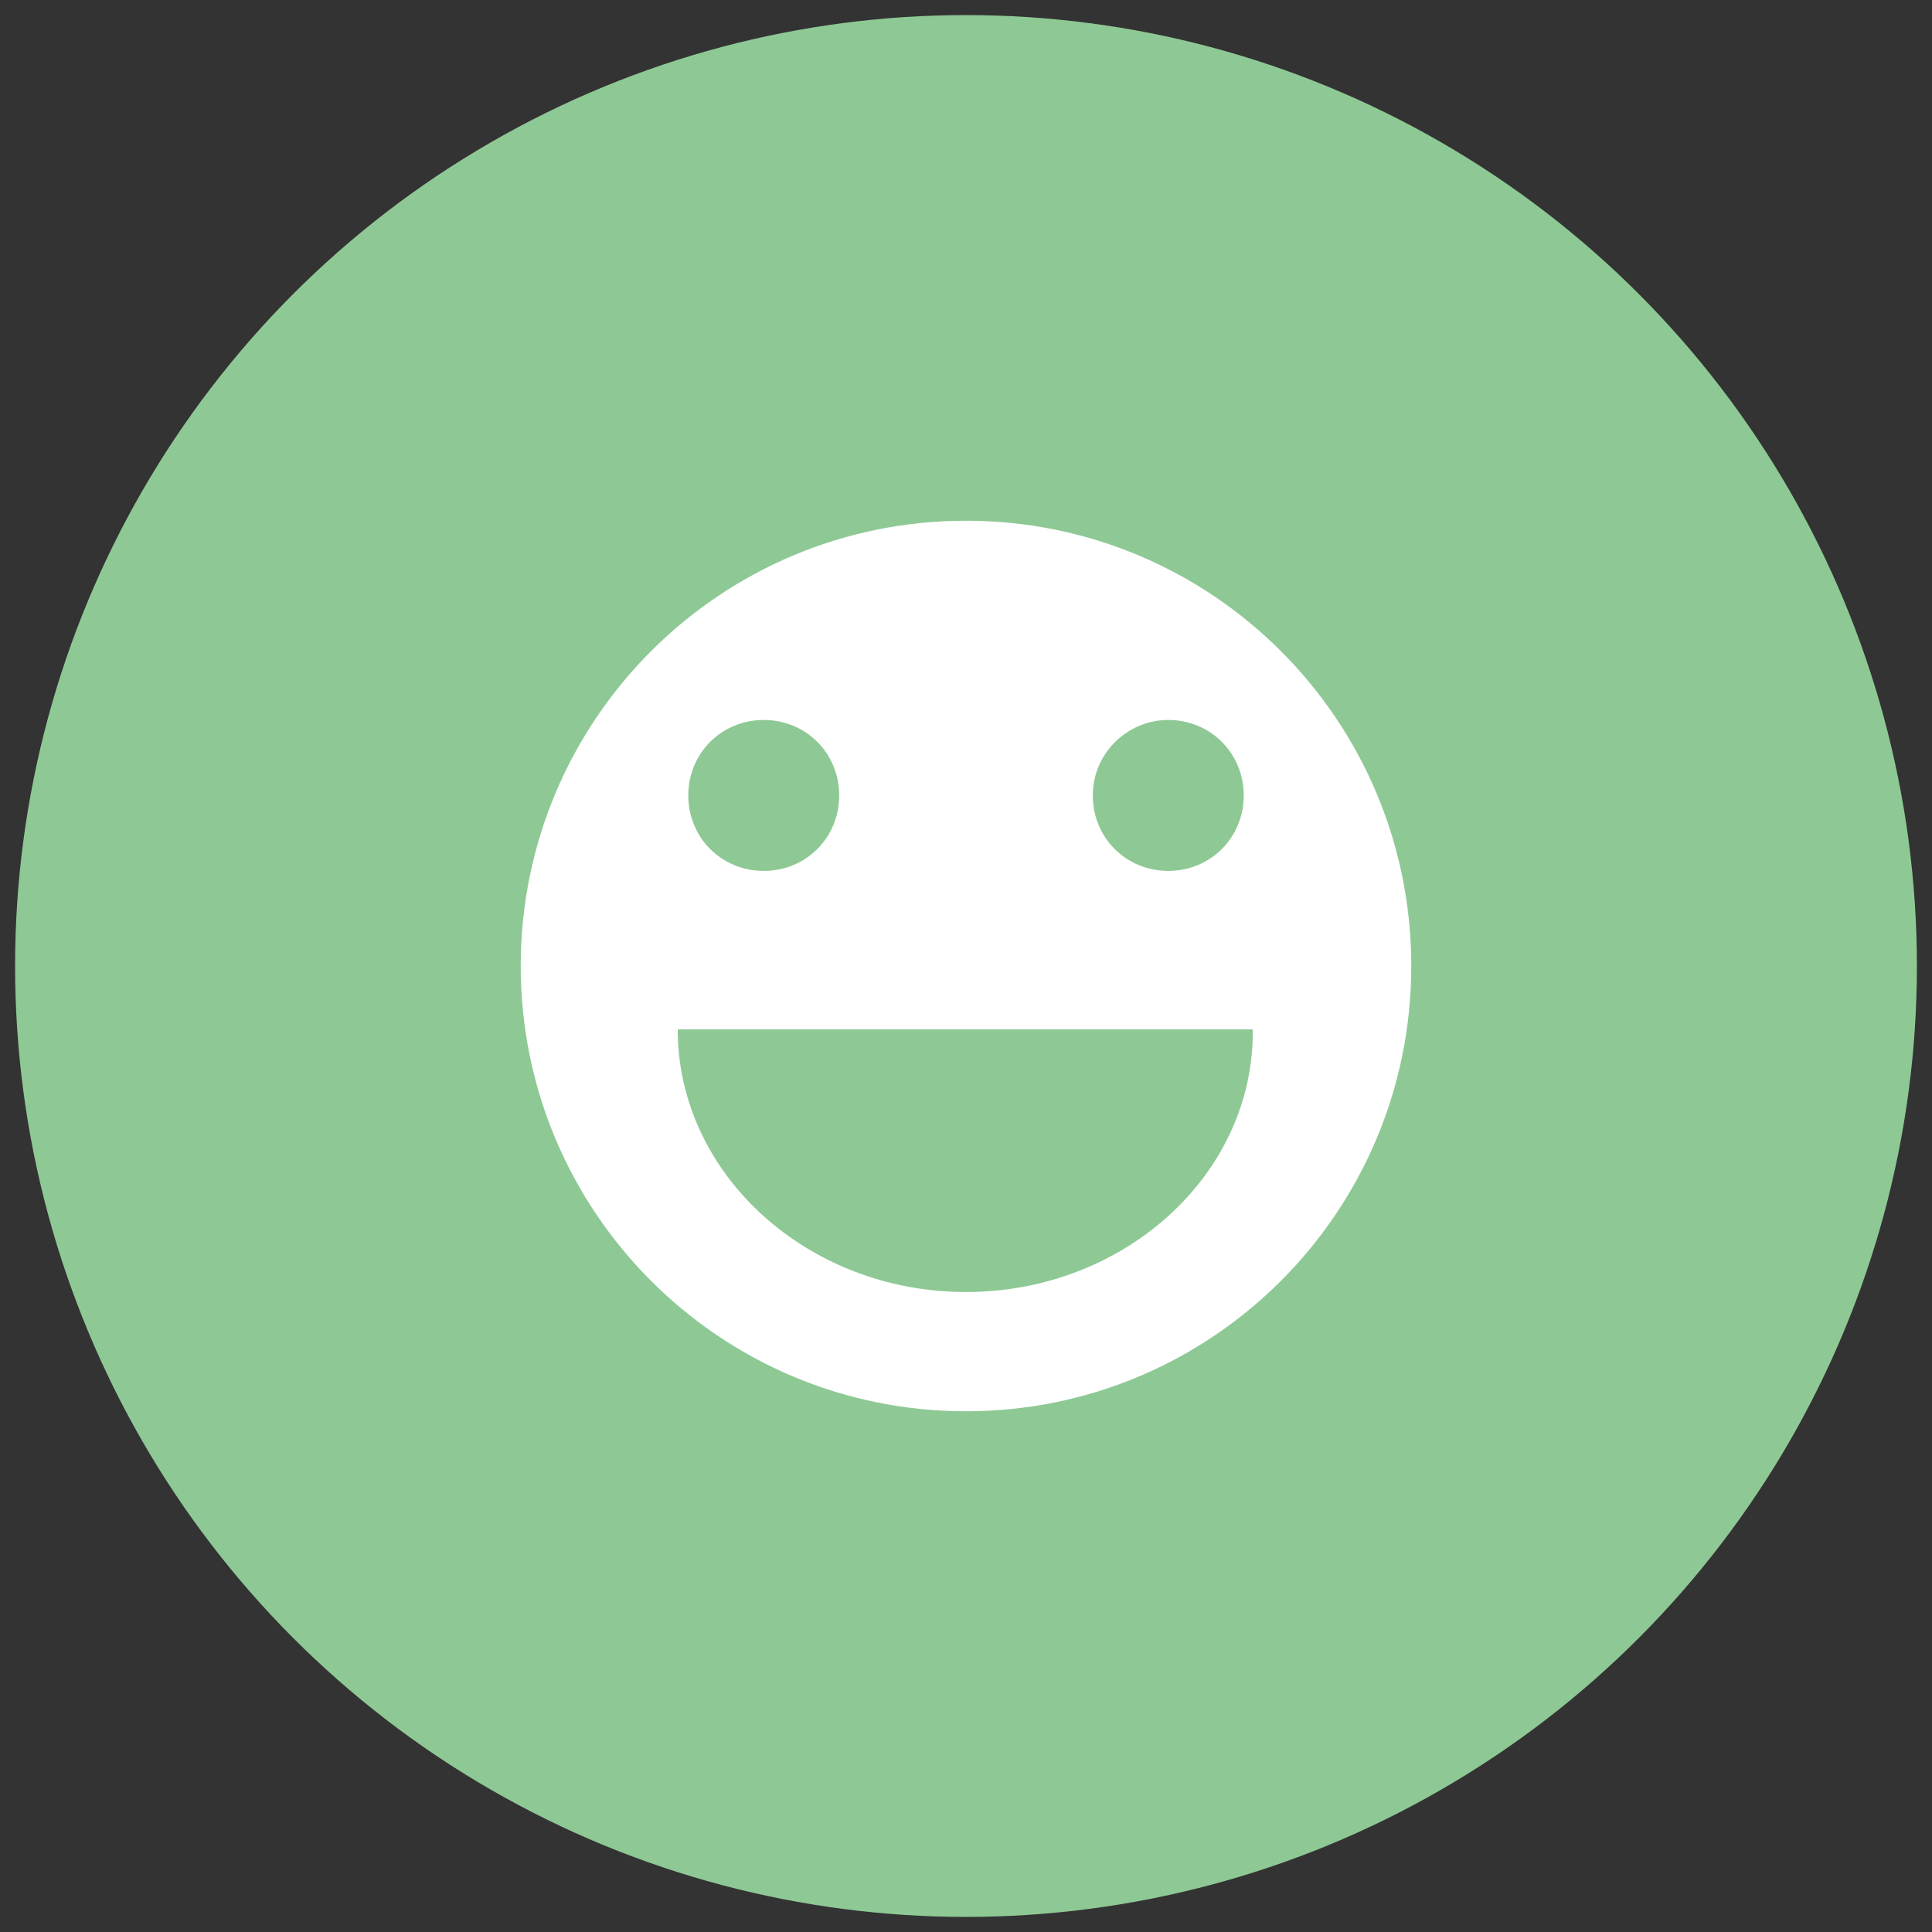 <?xml version="1.0" encoding="utf-8"?>
<!-- Generator: Adobe Illustrator 18.1.0, SVG Export Plug-In . SVG Version: 6.00 Build 0)  -->
<svg version="1.1" id="Layer_1" xmlns="http://www.w3.org/2000/svg" xmlns:xlink="http://www.w3.org/1999/xlink" x="0px" y="0px"
	 viewBox="0 0 512 512" enable-background="new 0 0 512 512" xml:space="preserve">
<rect x="0" y="0" width="512" height="512" fill="#333333" stroke="none"/>
<g>
	<defs>
		<rect id="SVGID_1_" width="512" height="512"/>
	</defs>
	<clipPath id="SVGID_2_">
		<use xlink:href="#SVGID_1_"  overflow="visible"/>
	</clipPath>
	<circle clip-path="url(#SVGID_2_)" fill="#8EC995" cx="256" cy="256" r="252"/>
</g>
<g>
	<defs>
		<rect id="SVGID_3_" width="512" height="512"/>
	</defs>
	<clipPath id="SVGID_4_">
		<use xlink:href="#SVGID_3_"  overflow="visible"/>
	</clipPath>
	<path clip-path="url(#SVGID_4_)" fill="#FFFFFF" d="M256,342.4c-42,0-76.4-31.2-76.4-69.6H332C332.4,311.2,298,342.4,256,342.4z
		 M202.4,190.8c11.2,0,20,8.8,20,20c0,11.2-8.8,20-20,20s-20-8.8-20-20C182.4,199.6,191.2,190.8,202.4,190.8z M309.6,190.8
		c11.2,0,20,8.8,20,20c0,11.2-8.8,20-20,20s-20-8.8-20-20C289.6,199.6,298.8,190.8,309.6,190.8z M256,138c-65.2,0-118,52.8-118,118
		s52.8,118,118,118s118-52.8,118-118S321.2,138,256,138z"/>
</g>
</svg>
